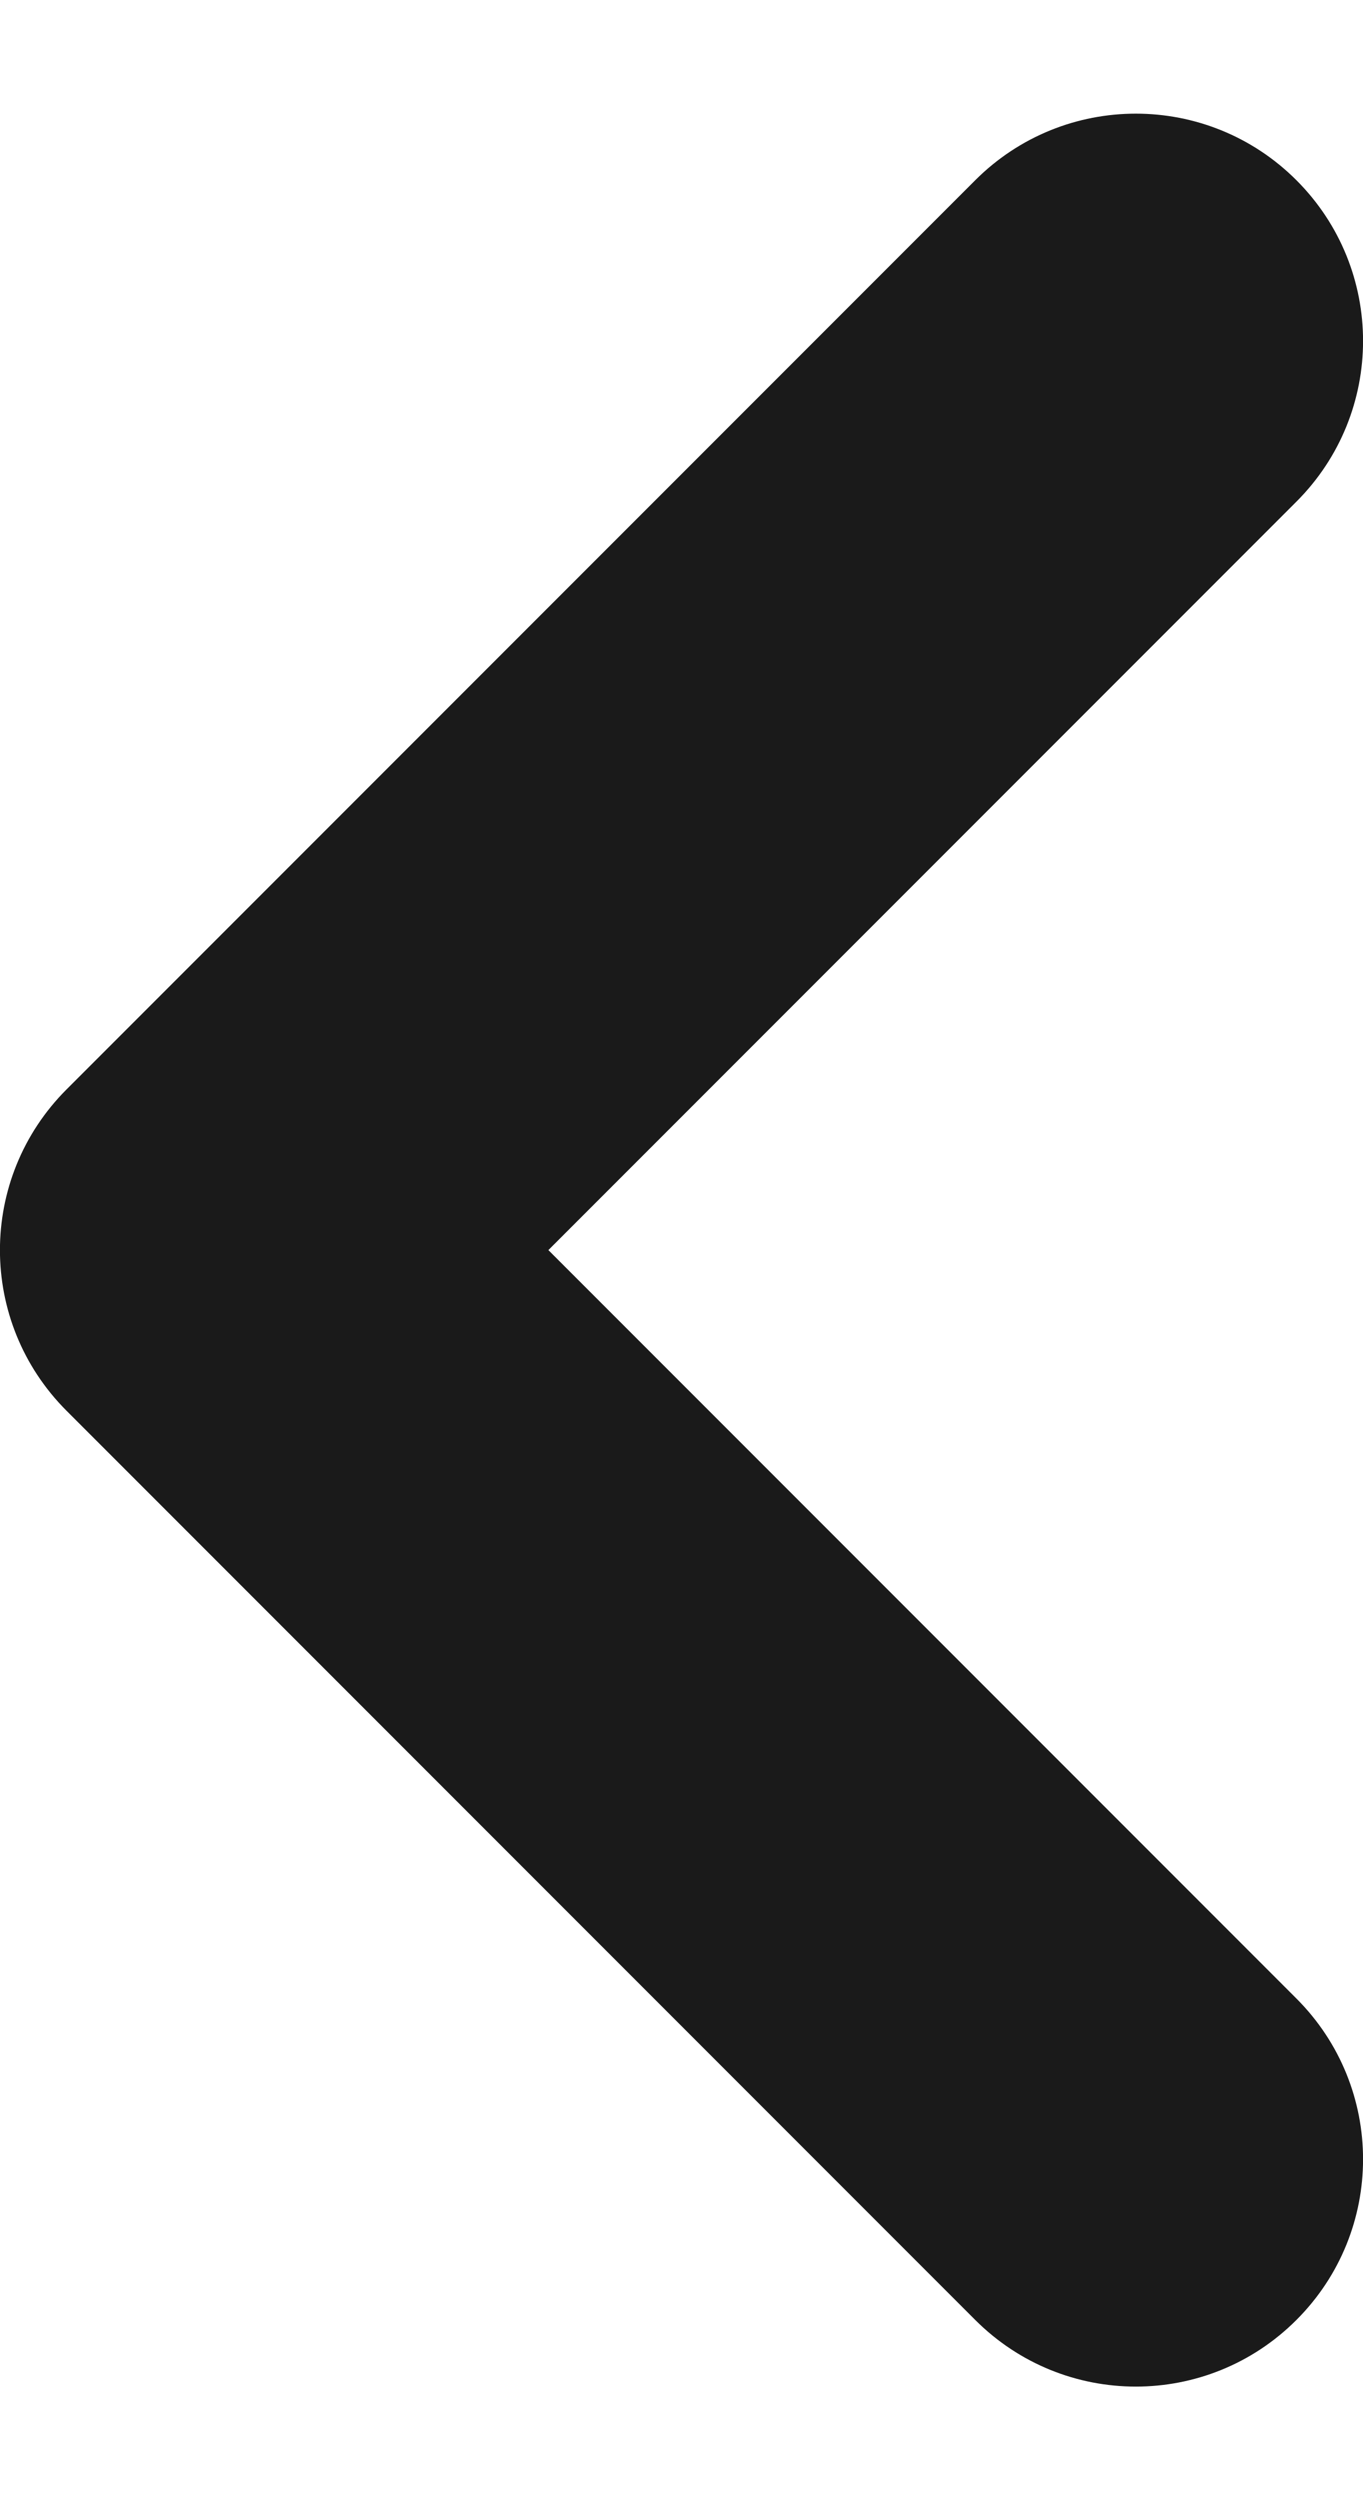 <?xml version="1.0" encoding="UTF-8"?>
<svg width="6px" height="11px" viewBox="0 0 6 11" version="1.1" xmlns="http://www.w3.org/2000/svg" xmlns:xlink="http://www.w3.org/1999/xlink">
    <!-- Generator: Sketch 55 (78076) - https://sketchapp.com -->
    <title>icons/mobile-nav-carrot</title>
    <desc>Created with Sketch.</desc>
    <g id="Symbols" stroke="none" stroke-width="1" fill="none" fill-rule="evenodd">
        <g id="Mobile/header-promo-bar" transform="translate(-14, -16)" fill="#1A1A1A" fill-rule="nonzero">
            <g id="icons/carrot-small-right" transform="translate(17, 21.5) rotate(-180) translate(-17, -21.5) translate(14, 16.5)">
                <path d="M1,10 C0.744,10 0.488,9.902 0.293,9.707 C-0.098,9.316 -0.098,8.684 0.293,8.293 L3.586,5 L0.293,1.707 C-0.098,1.316 -0.098,0.684 0.293,0.293 C0.684,-0.098 1.316,-0.098 1.707,0.293 L5.707,4.293 C6.098,4.684 6.098,5.316 5.707,5.707 L1.707,9.707 C1.512,9.902 1.256,10 1,10" id="Carrot"></path>
            </g>
        </g>
    </g>
</svg>